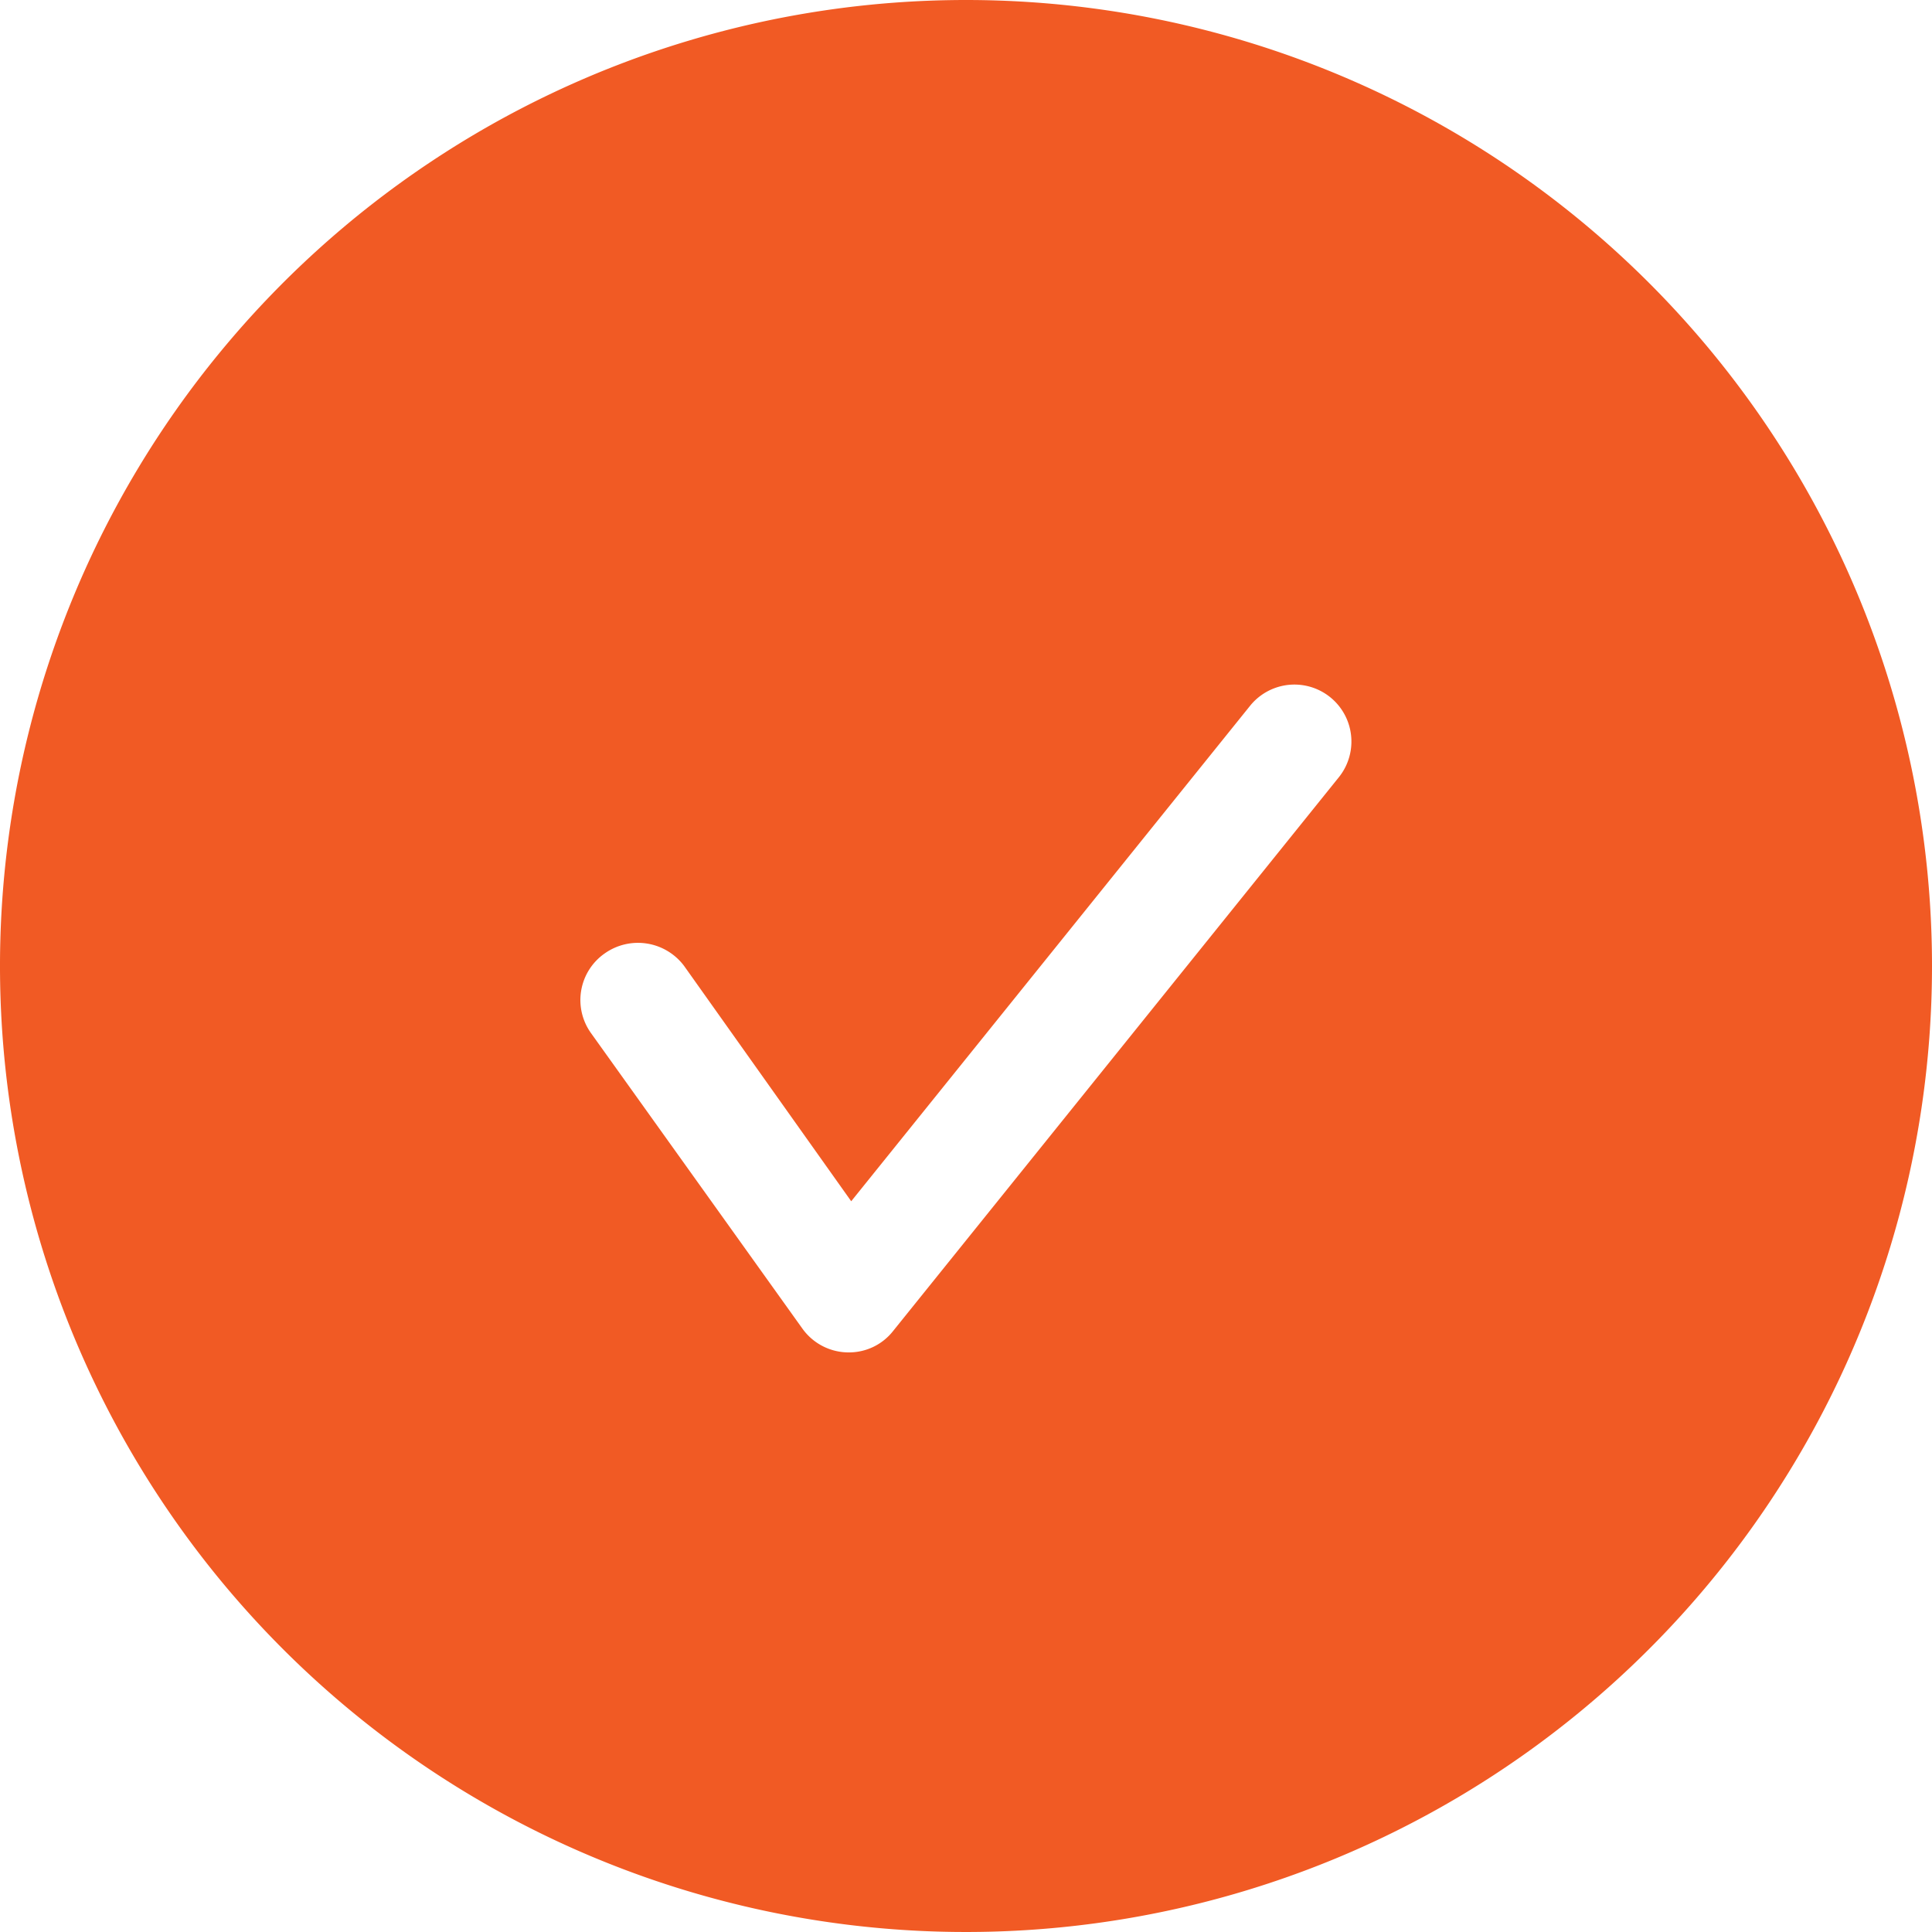 <svg xmlns="http://www.w3.org/2000/svg" width="17" height="17" viewBox="0 0 17 17"><defs><style>.a{fill:#f15a24;}</style></defs><g transform="translate(-4 -4)"><path class="a" d="M12.5,4A8.5,8.5,0,1,0,21,12.5,8.5,8.5,0,0,0,12.5,4Zm3.28,6.84-3.92,4.87a.493.493,0,0,1-.39.19h-.01a.5.5,0,0,1-.4-.21L9.2,13.09a.5.5,0,0,1,.12-.7.507.507,0,0,1,.7.11l1.47,2.07L15,10.21a.5.5,0,1,1,.78.63Z"/></g></svg>